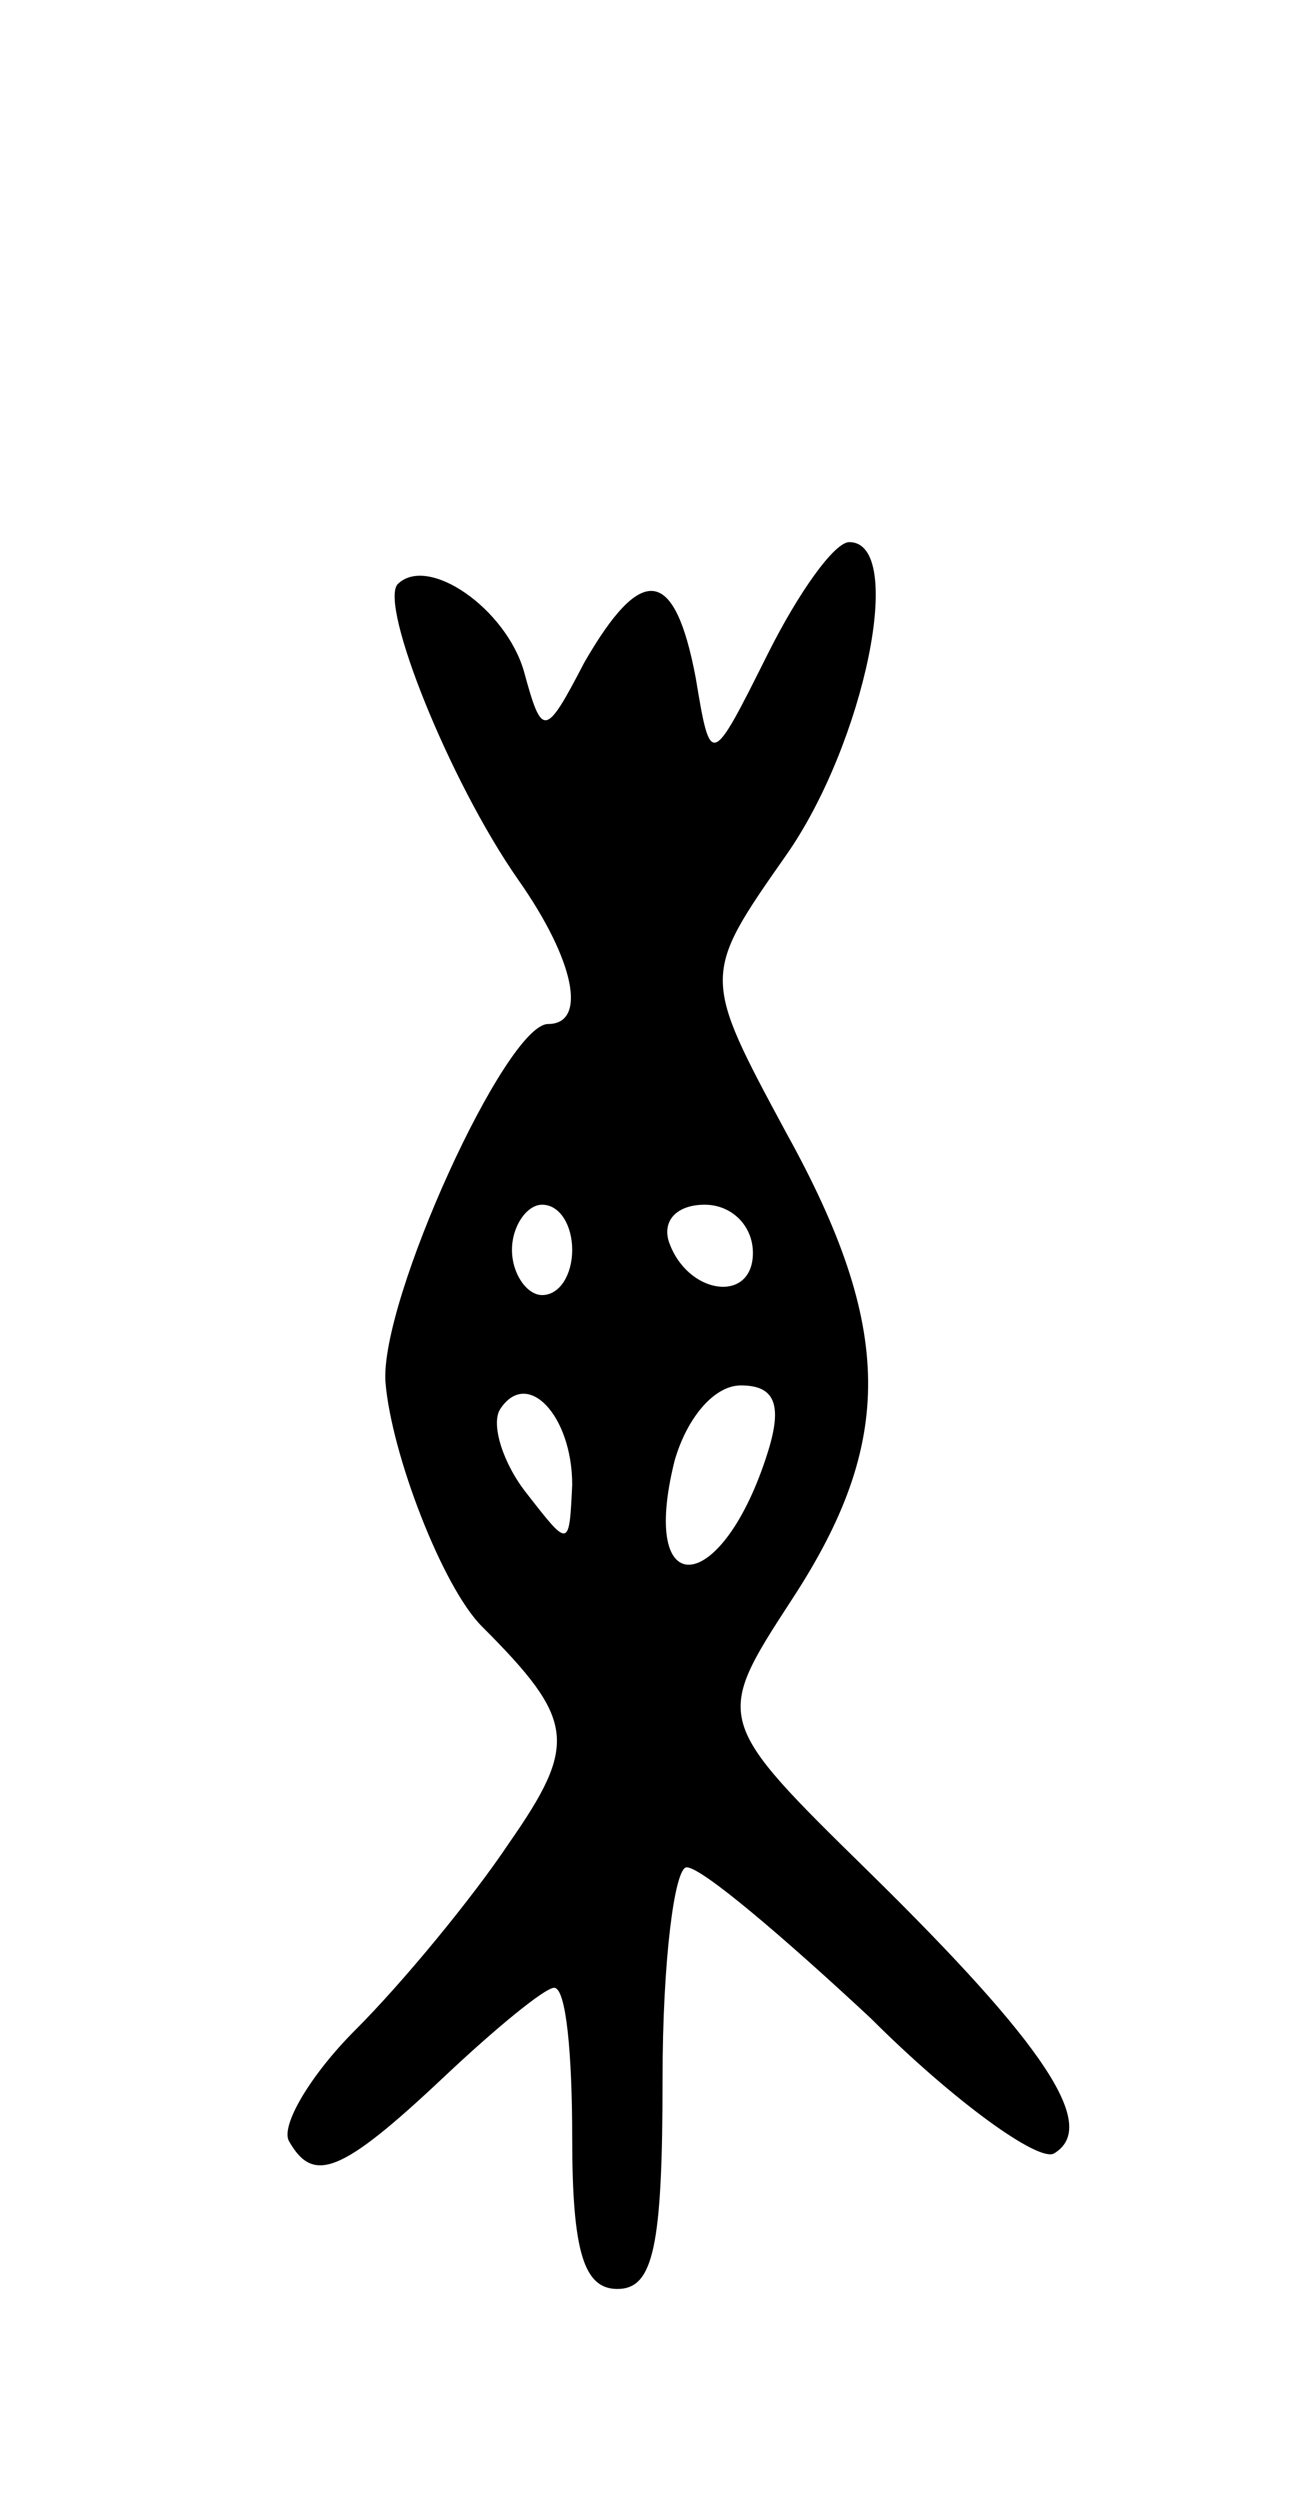 <svg version="1.0" xmlns="http://www.w3.org/2000/svg"
 width="43pt" height="83pt" viewBox="0 0 43 83"
 preserveAspectRatio="xMidYMid meet">
<g transform="translate(0,83) scale(0.1,-0.1)"
fill="#000000" stroke="none">
<path d="M255 613 c-19 -38 -19 -38 -24 -8 -7 37 -18 38 -37 5 -13 -25 -14
-25 -20 -3 -6 21 -32 39 -42 29 -6 -7 17 -65 40 -98 19 -27 23 -48 10 -48 -14
0 -56 -92 -54 -119 2 -24 19 -68 32 -81 31 -31 32 -39 9 -72 -12 -18 -35 -46
-51 -62 -15 -15 -25 -32 -22 -37 8 -14 17 -11 51 21 18 17 34 30 37 30 4 0 6
-22 6 -50 0 -38 4 -50 15 -50 12 0 15 14 15 70 0 39 4 70 8 70 5 0 32 -23 61
-50 28 -28 56 -48 61 -45 15 9 -3 36 -61 93 -52 51 -52 51 -26 91 34 52 34 90
-2 155 -28 52 -28 52 0 92 26 37 40 104 21 104 -5 0 -17 -17 -27 -37z m-65
-198 c0 -8 -4 -15 -10 -15 -5 0 -10 7 -10 15 0 8 5 15 10 15 6 0 10 -7 10 -15z
m60 -1 c0 -17 -22 -14 -28 4 -2 7 3 12 12 12 9 0 16 -7 16 -16z m-60 -77 c-1
-21 -1 -21 -15 -3 -8 10 -12 23 -9 28 9 14 24 -2 24 -25z m65 11 c-15 -48 -43
-51 -31 -3 4 14 13 25 22 25 11 0 14 -6 9 -22z"/>
</g>
</svg>

